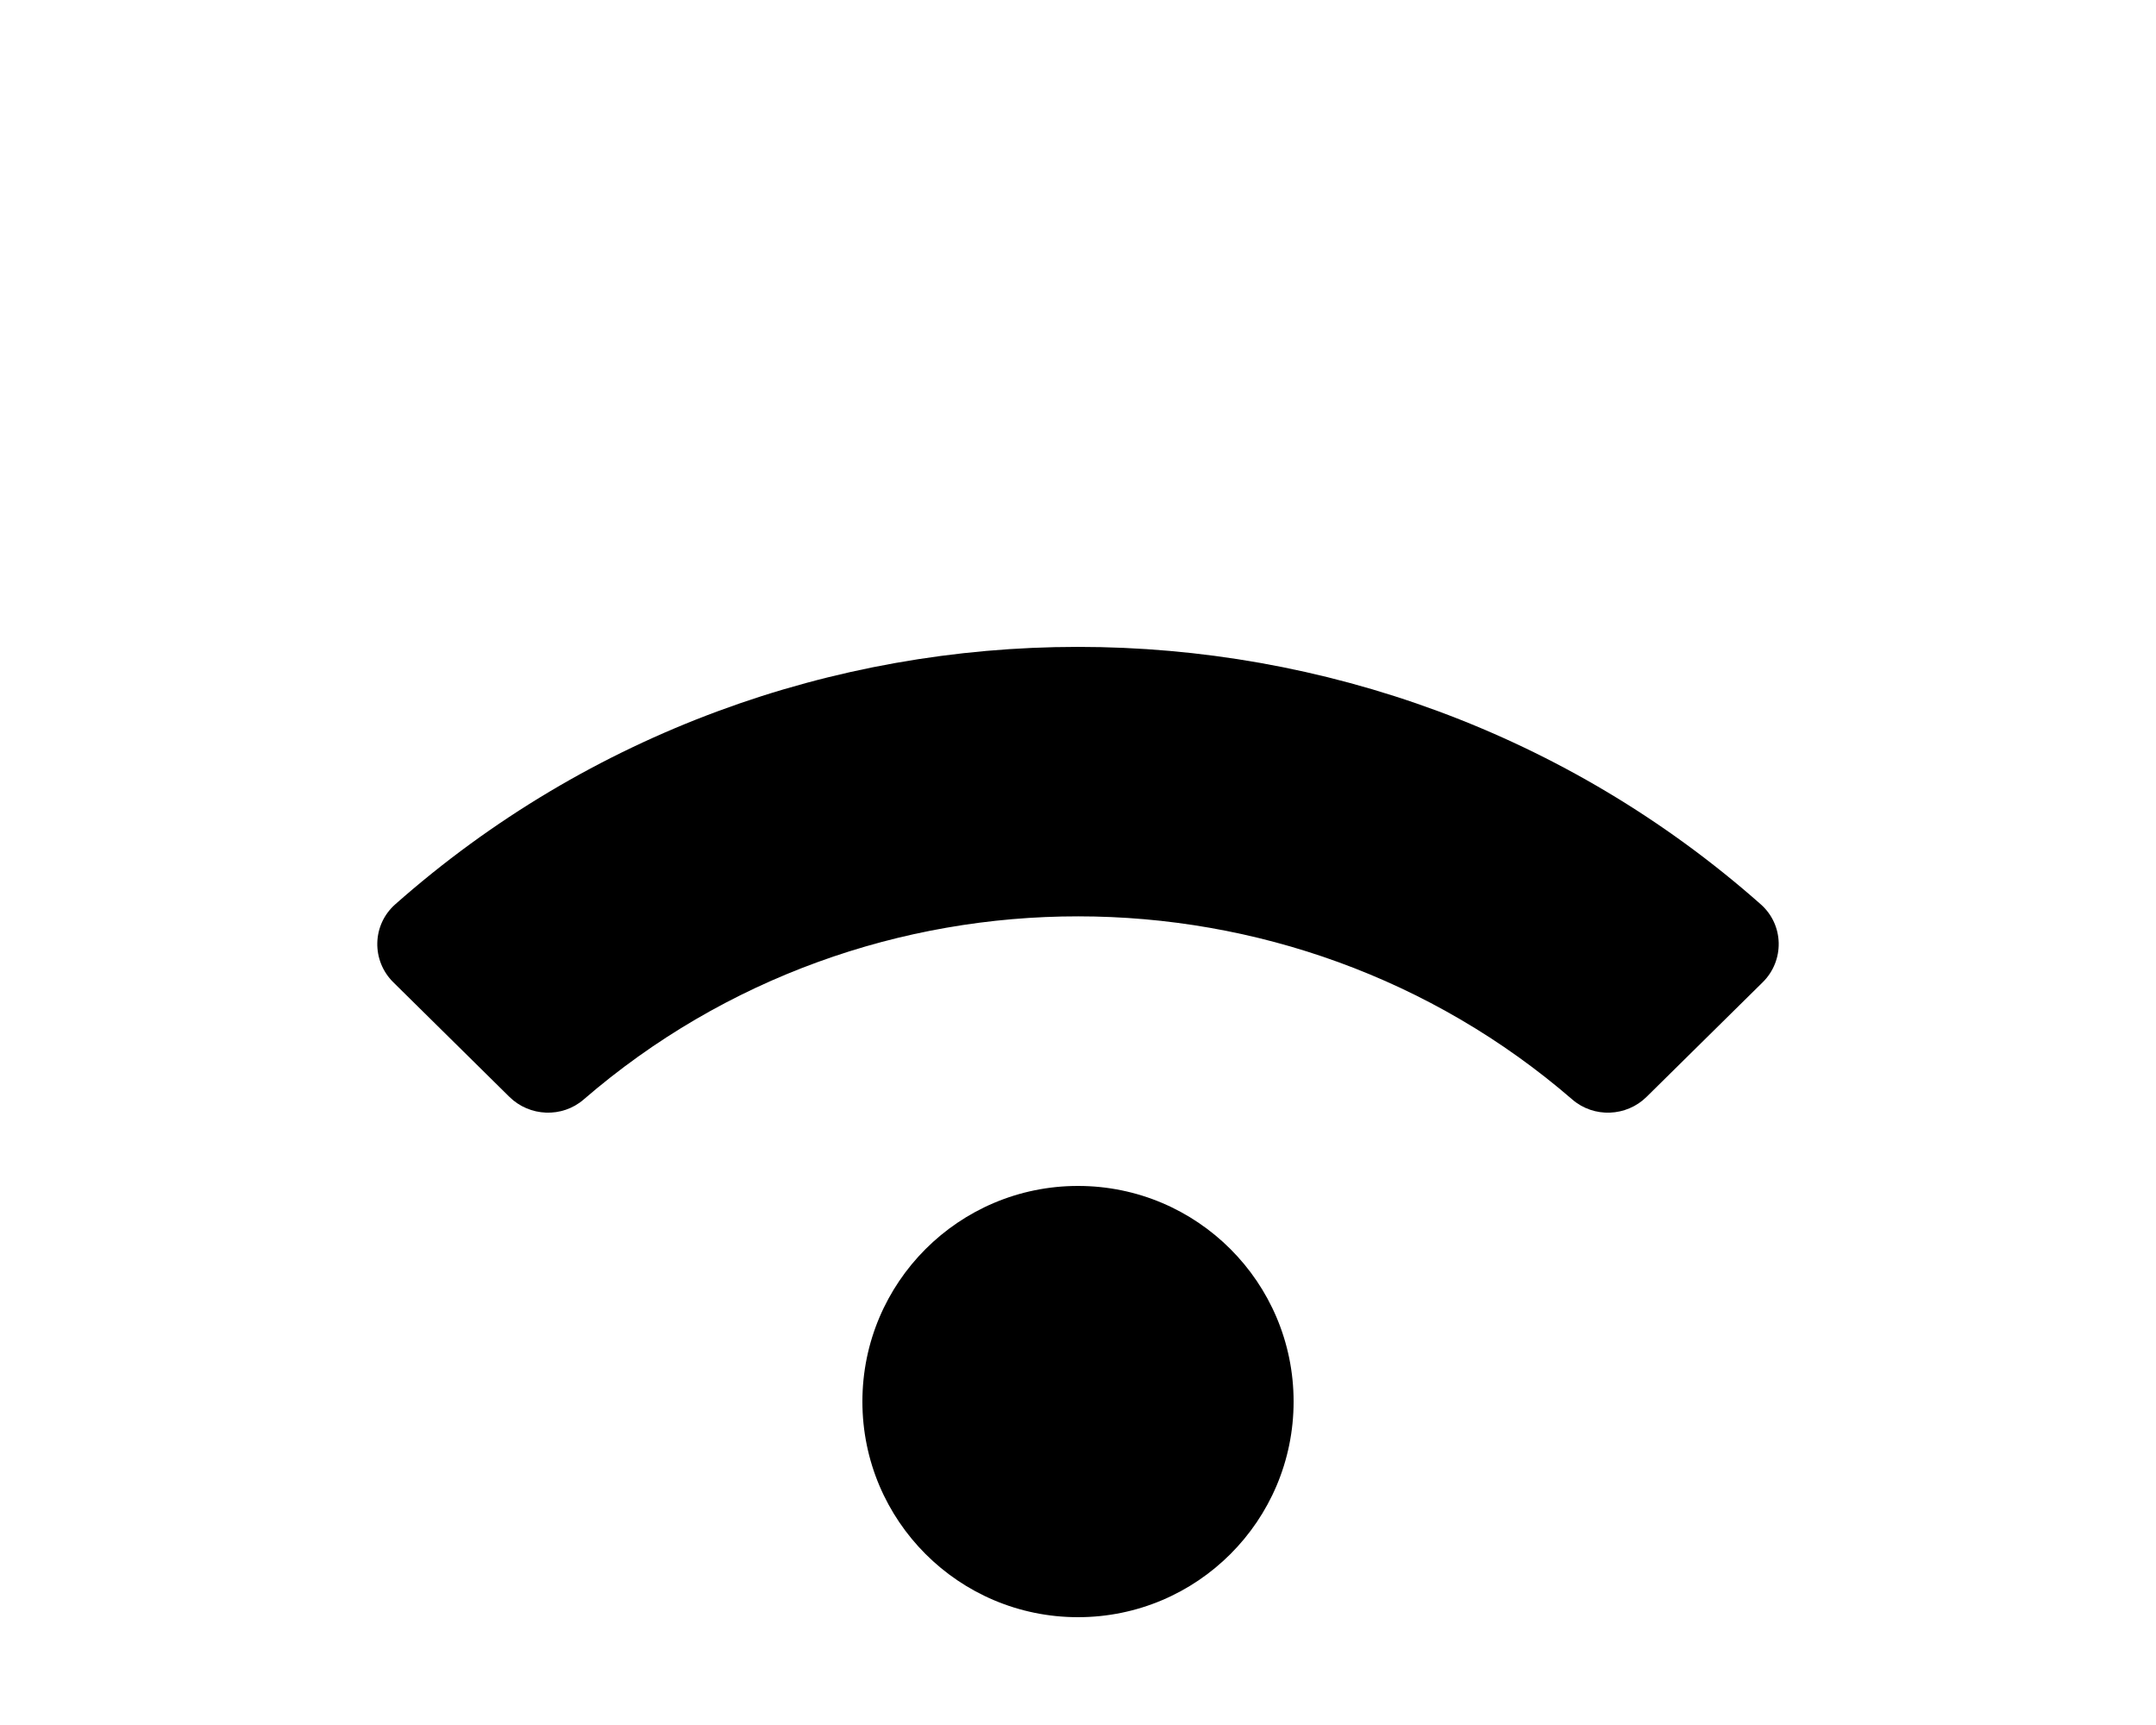 <svg xmlns="http://www.w3.org/2000/svg" viewBox="0 0 640 512"><!-- Font Awesome Pro 5.15.4 by @fontawesome - https://fontawesome.com License - https://fontawesome.com/license (Commercial License) --><path fill="currentColor" d="M384 416c0 35.35-28.65 64-64 64s-64-28.65-64-64 28.65-64 64-64 64 28.65 64 64zm139.24-124.44c6.55-6.46 6.33-17.06-.57-23.15-115.26-101.93-290.21-101.82-405.34 0-6.9 6.1-7.12 16.69-.57 23.15l34.44 33.99c6 5.92 15.66 6.32 22.05.8 83.95-72.57 209.74-72.41 293.49 0 6.39 5.52 16.05 5.13 22.05-.8l34.45-33.99z"/></svg>
